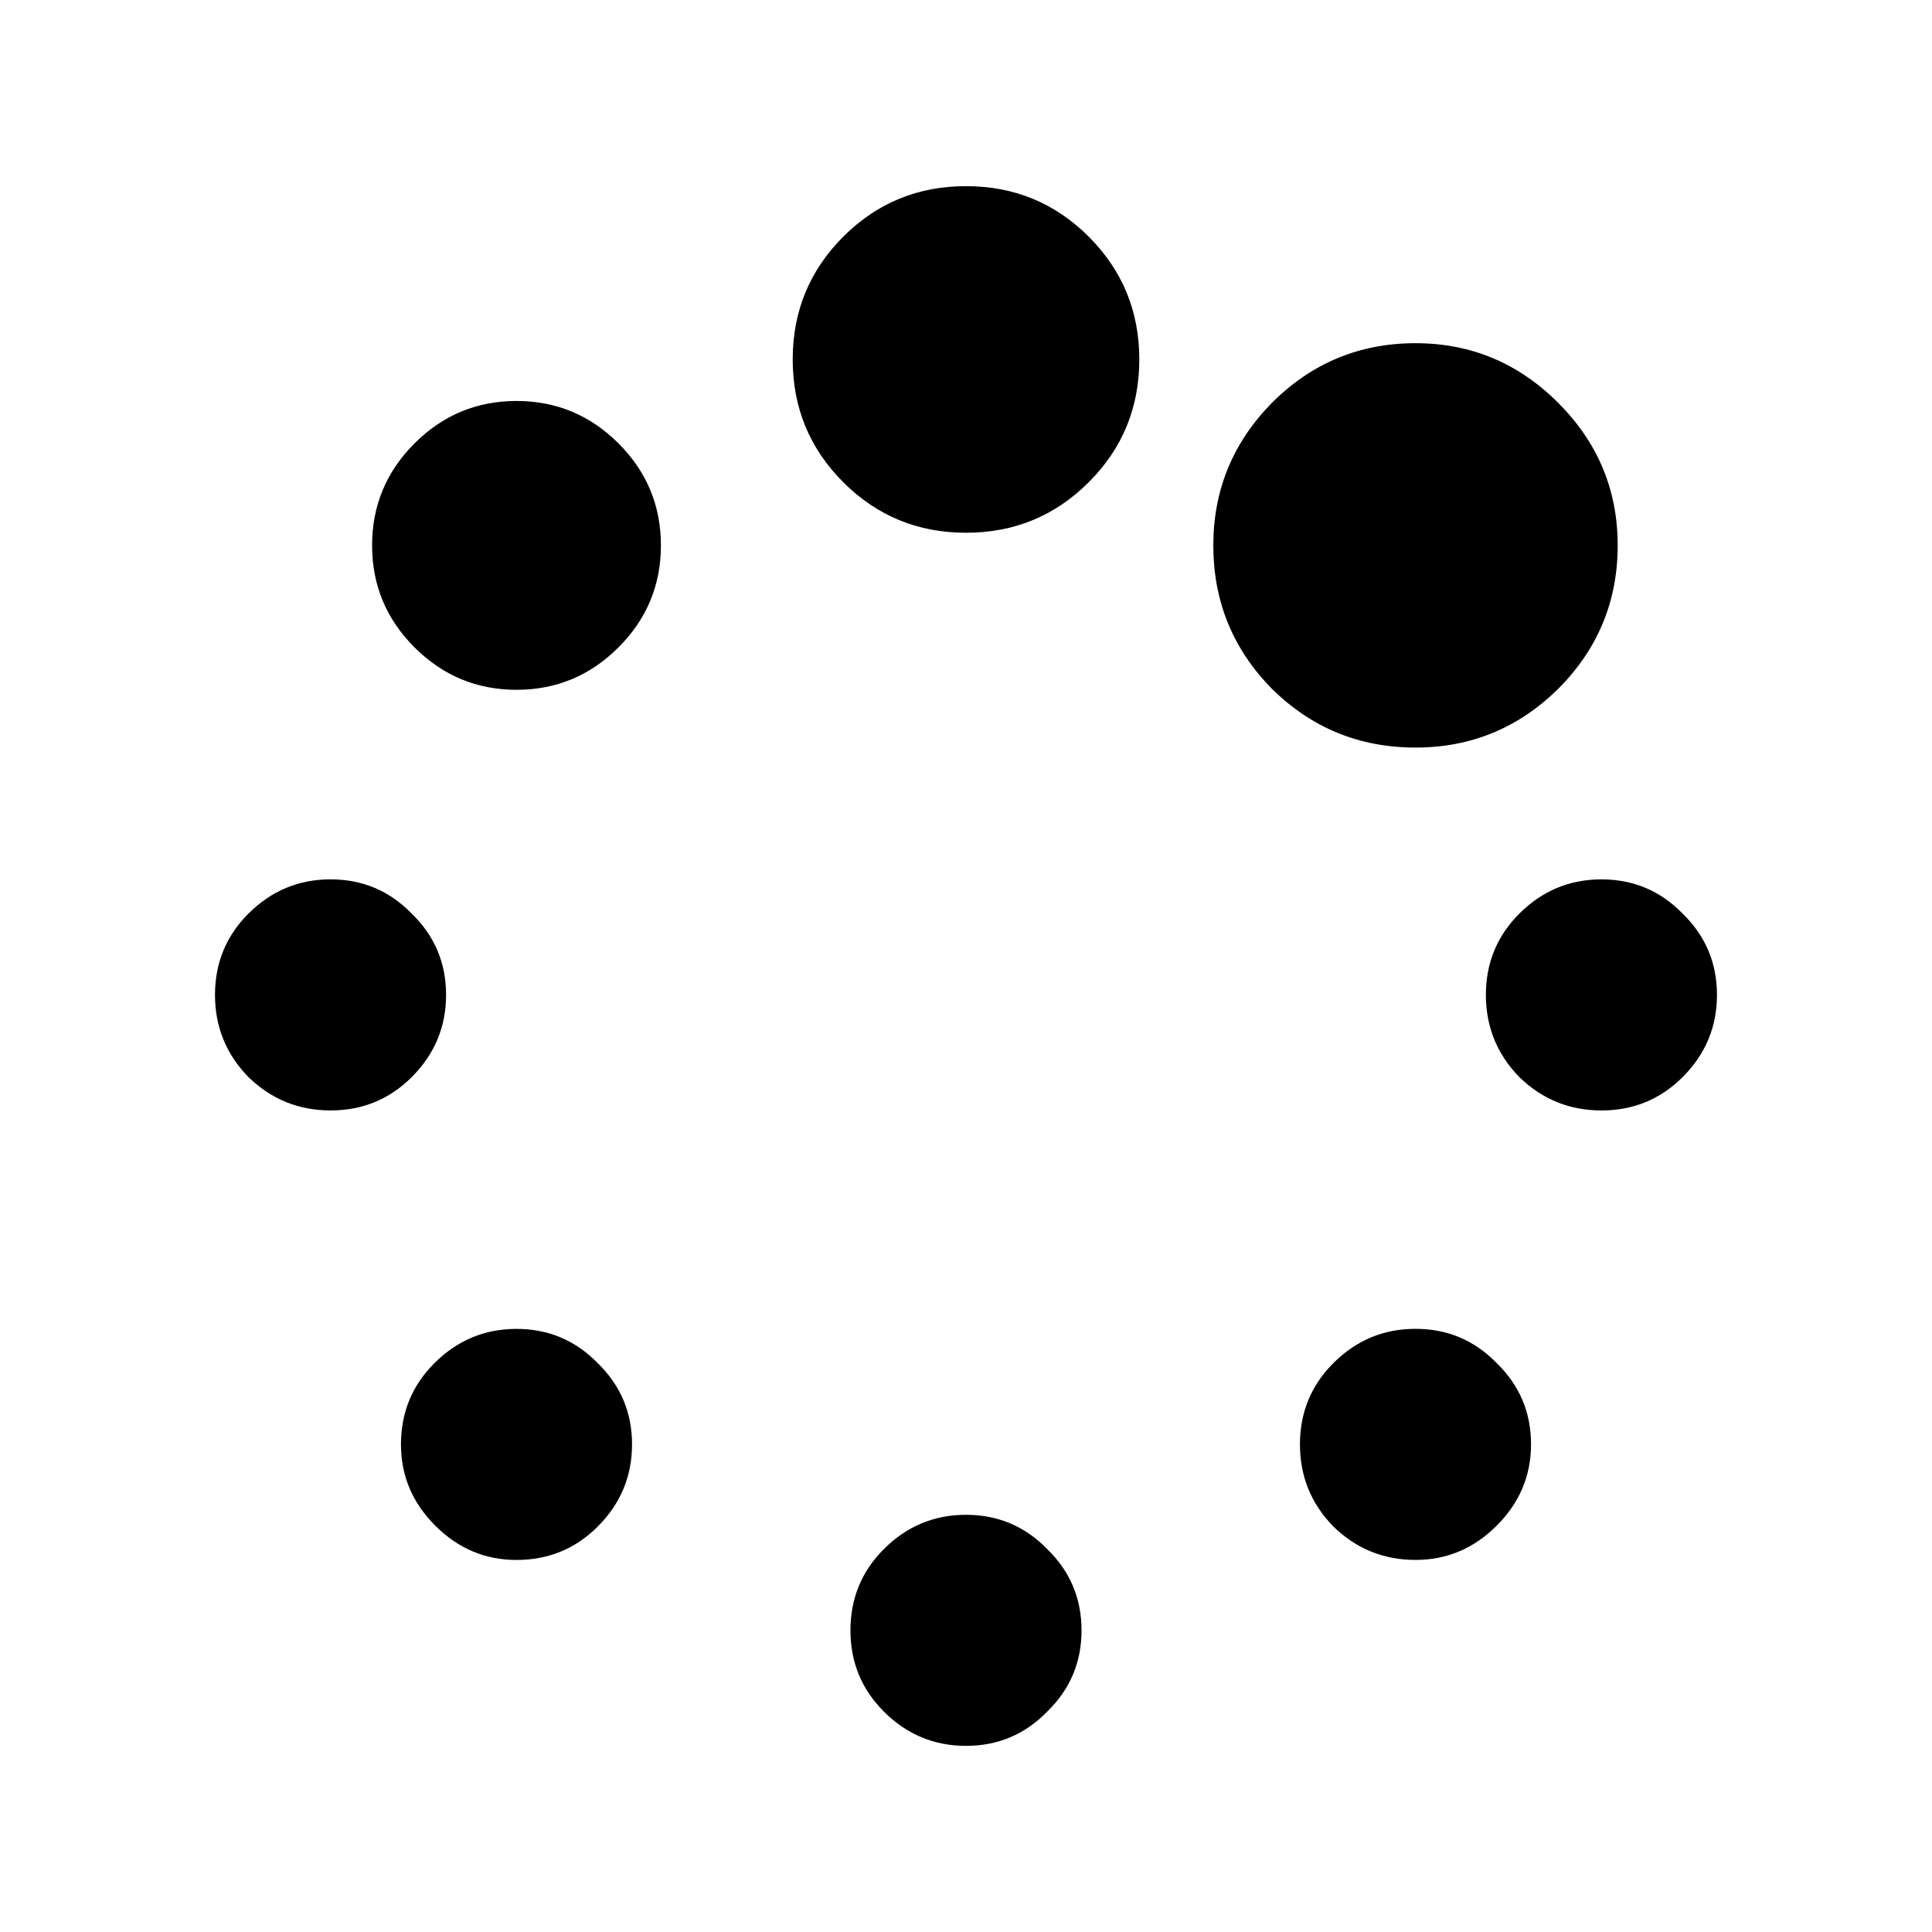 <svg xmlns:rdf="http://www.w3.org/1999/02/22-rdf-syntax-ns#" xmlns="http://www.w3.org/2000/svg" version="1.1" xmlns:cc="http://creativecommons.org/ns#" xmlns:dc="http://purl.org/dc/elements/1.1/" viewBox="0 0 100 100">
 <path d="m30.939 70.557q1.775 1.729 1.775 4.205t-1.775 4.252q-1.729 1.729-4.205 1.729-2.429 0-4.205-1.775t-1.775-4.205q0-2.476 1.729-4.205 1.775-1.775 4.252-1.775 2.476 0 4.205 1.775zm23.266 9.624q1.775 1.729 1.775 4.205t-1.775 4.205q-1.729 1.775-4.205 1.775t-4.252-1.775q-1.729-1.729-1.729-4.205t1.729-4.205q1.775-1.775 4.252-1.775 2.476 0 4.205 1.775zm-32.891-32.891q1.775 1.729 1.775 4.205t-1.775 4.252q-1.729 1.729-4.205 1.729t-4.252-1.729q-1.729-1.775-1.729-4.252 0-2.476 1.729-4.205 1.775-1.775 4.252-1.775 2.476 0 4.205 1.775zm57.932 27.471q0 2.429-1.775 4.205t-4.205 1.775q-2.476 0-4.252-1.729-1.729-1.775-1.729-4.252 0-2.476 1.729-4.205 1.775-1.775 4.252-1.775 2.476 0 4.205 1.775 1.775 1.729 1.775 4.205zm-47.233-51.811q2.196 2.196 2.196 5.279t-2.196 5.279-5.279 2.196-5.279-2.196-2.196-5.279 2.196-5.279 5.279-2.196 5.279 2.196zm55.082 24.341q1.775 1.729 1.775 4.205t-1.775 4.252q-1.729 1.729-4.205 1.729t-4.252-1.729q-1.729-1.775-1.729-4.252 0-2.476 1.729-4.205 1.775-1.775 4.252-1.775 2.476 0 4.205 1.775zm-30.741-35.04q2.616 2.616 2.616 6.354t-2.616 6.354-6.354 2.616-6.354-2.616-2.616-6.354 2.616-6.354 6.354-2.616 6.354 2.616zm27.377 15.978q0 4.345-3.083 7.428-3.083 3.037-7.382 3.037-4.345 0-7.428-3.037-3.037-3.083-3.037-7.428 0-4.298 3.037-7.382 3.083-3.083 7.428-3.083 4.298 0 7.382 3.083t3.083 7.382z"/>
</svg>
